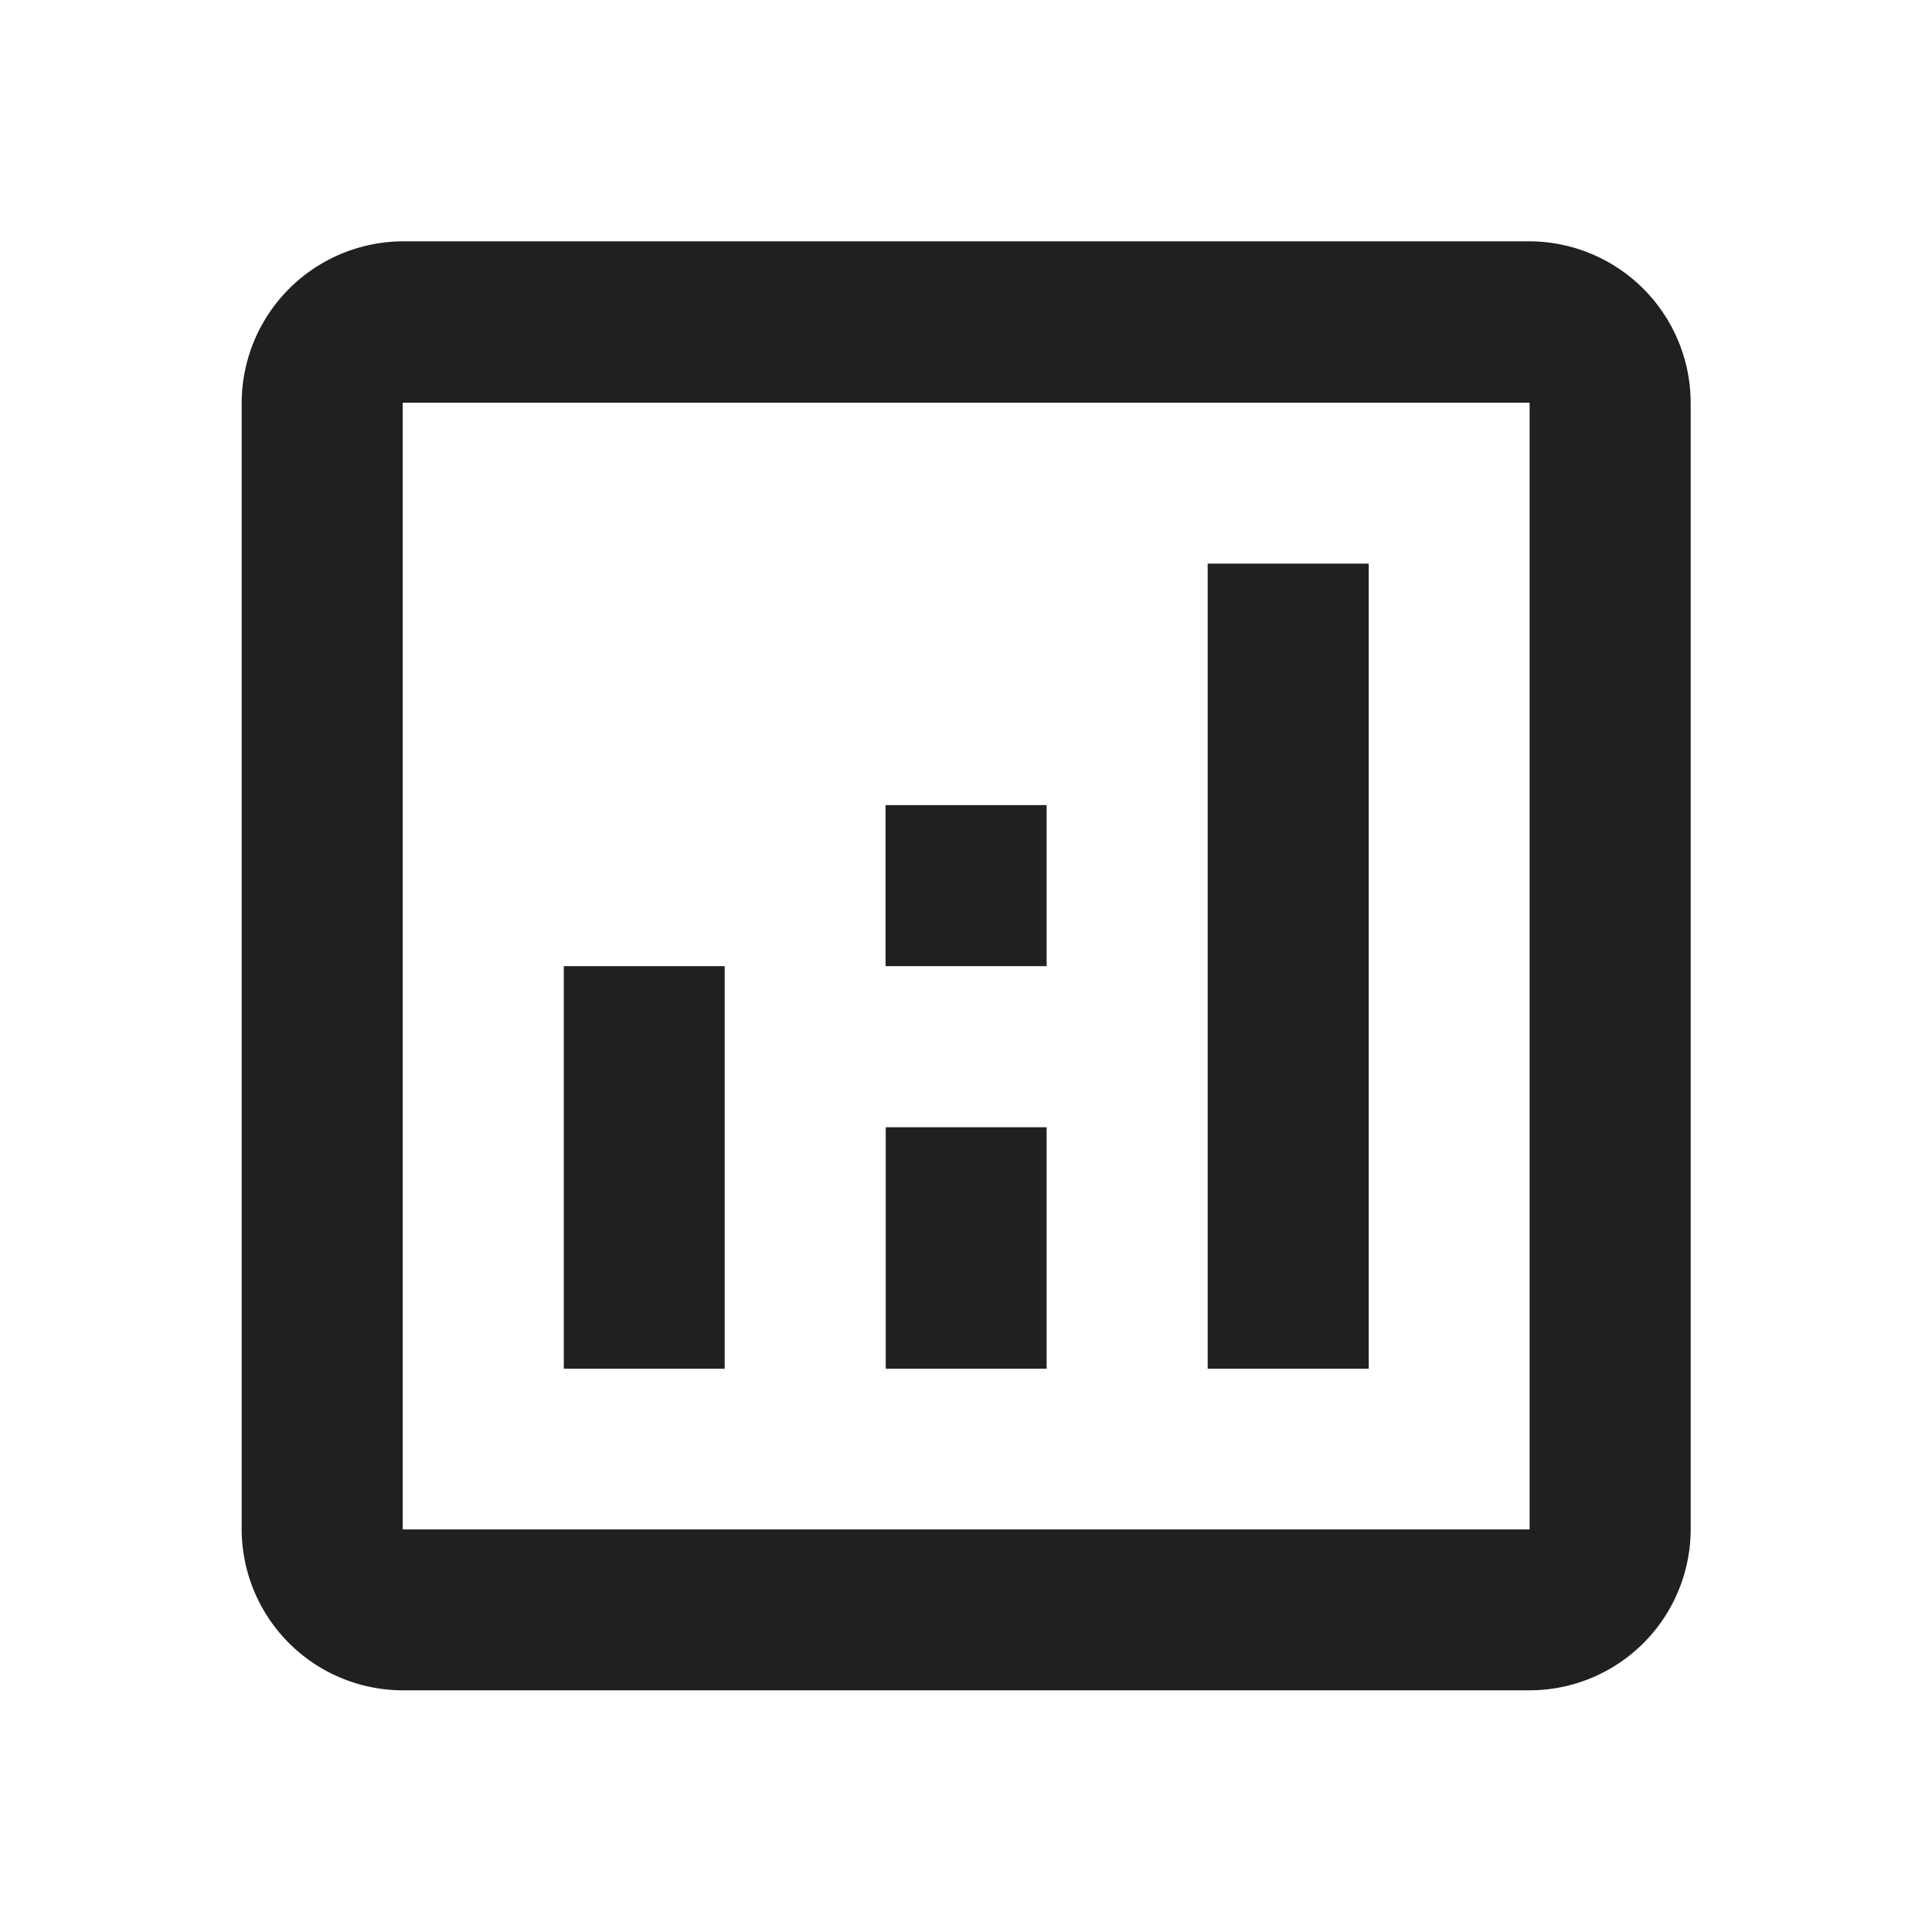 <svg id="Outlined-analytics" xmlns="http://www.w3.org/2000/svg" width="22" height="22" viewBox="0 0 22 22">
  <rect id="Rectangle_13844" data-name="Rectangle 13844" width="22" height="22" fill="#212020" opacity="0"/>
  <path id="Union_6" data-name="Union 6" d="M1.834,16.5A1.838,1.838,0,0,1,0,14.67V1.838A1.844,1.844,0,0,1,1.834,0H14.666A1.842,1.842,0,0,1,16.5,1.838V14.67A1.836,1.836,0,0,1,14.666,16.5Zm0-1.832H14.666V1.838H1.834ZM11,12.838V3.67h1.834v9.168Zm-3.666,0v-2.75H9.166v2.75Zm-3.666,0V8.254H5.5v4.584ZM7.332,8.254V6.42H9.166V8.254Z" transform="translate(2.752 2.748)" fill="#212020"/>
</svg>
